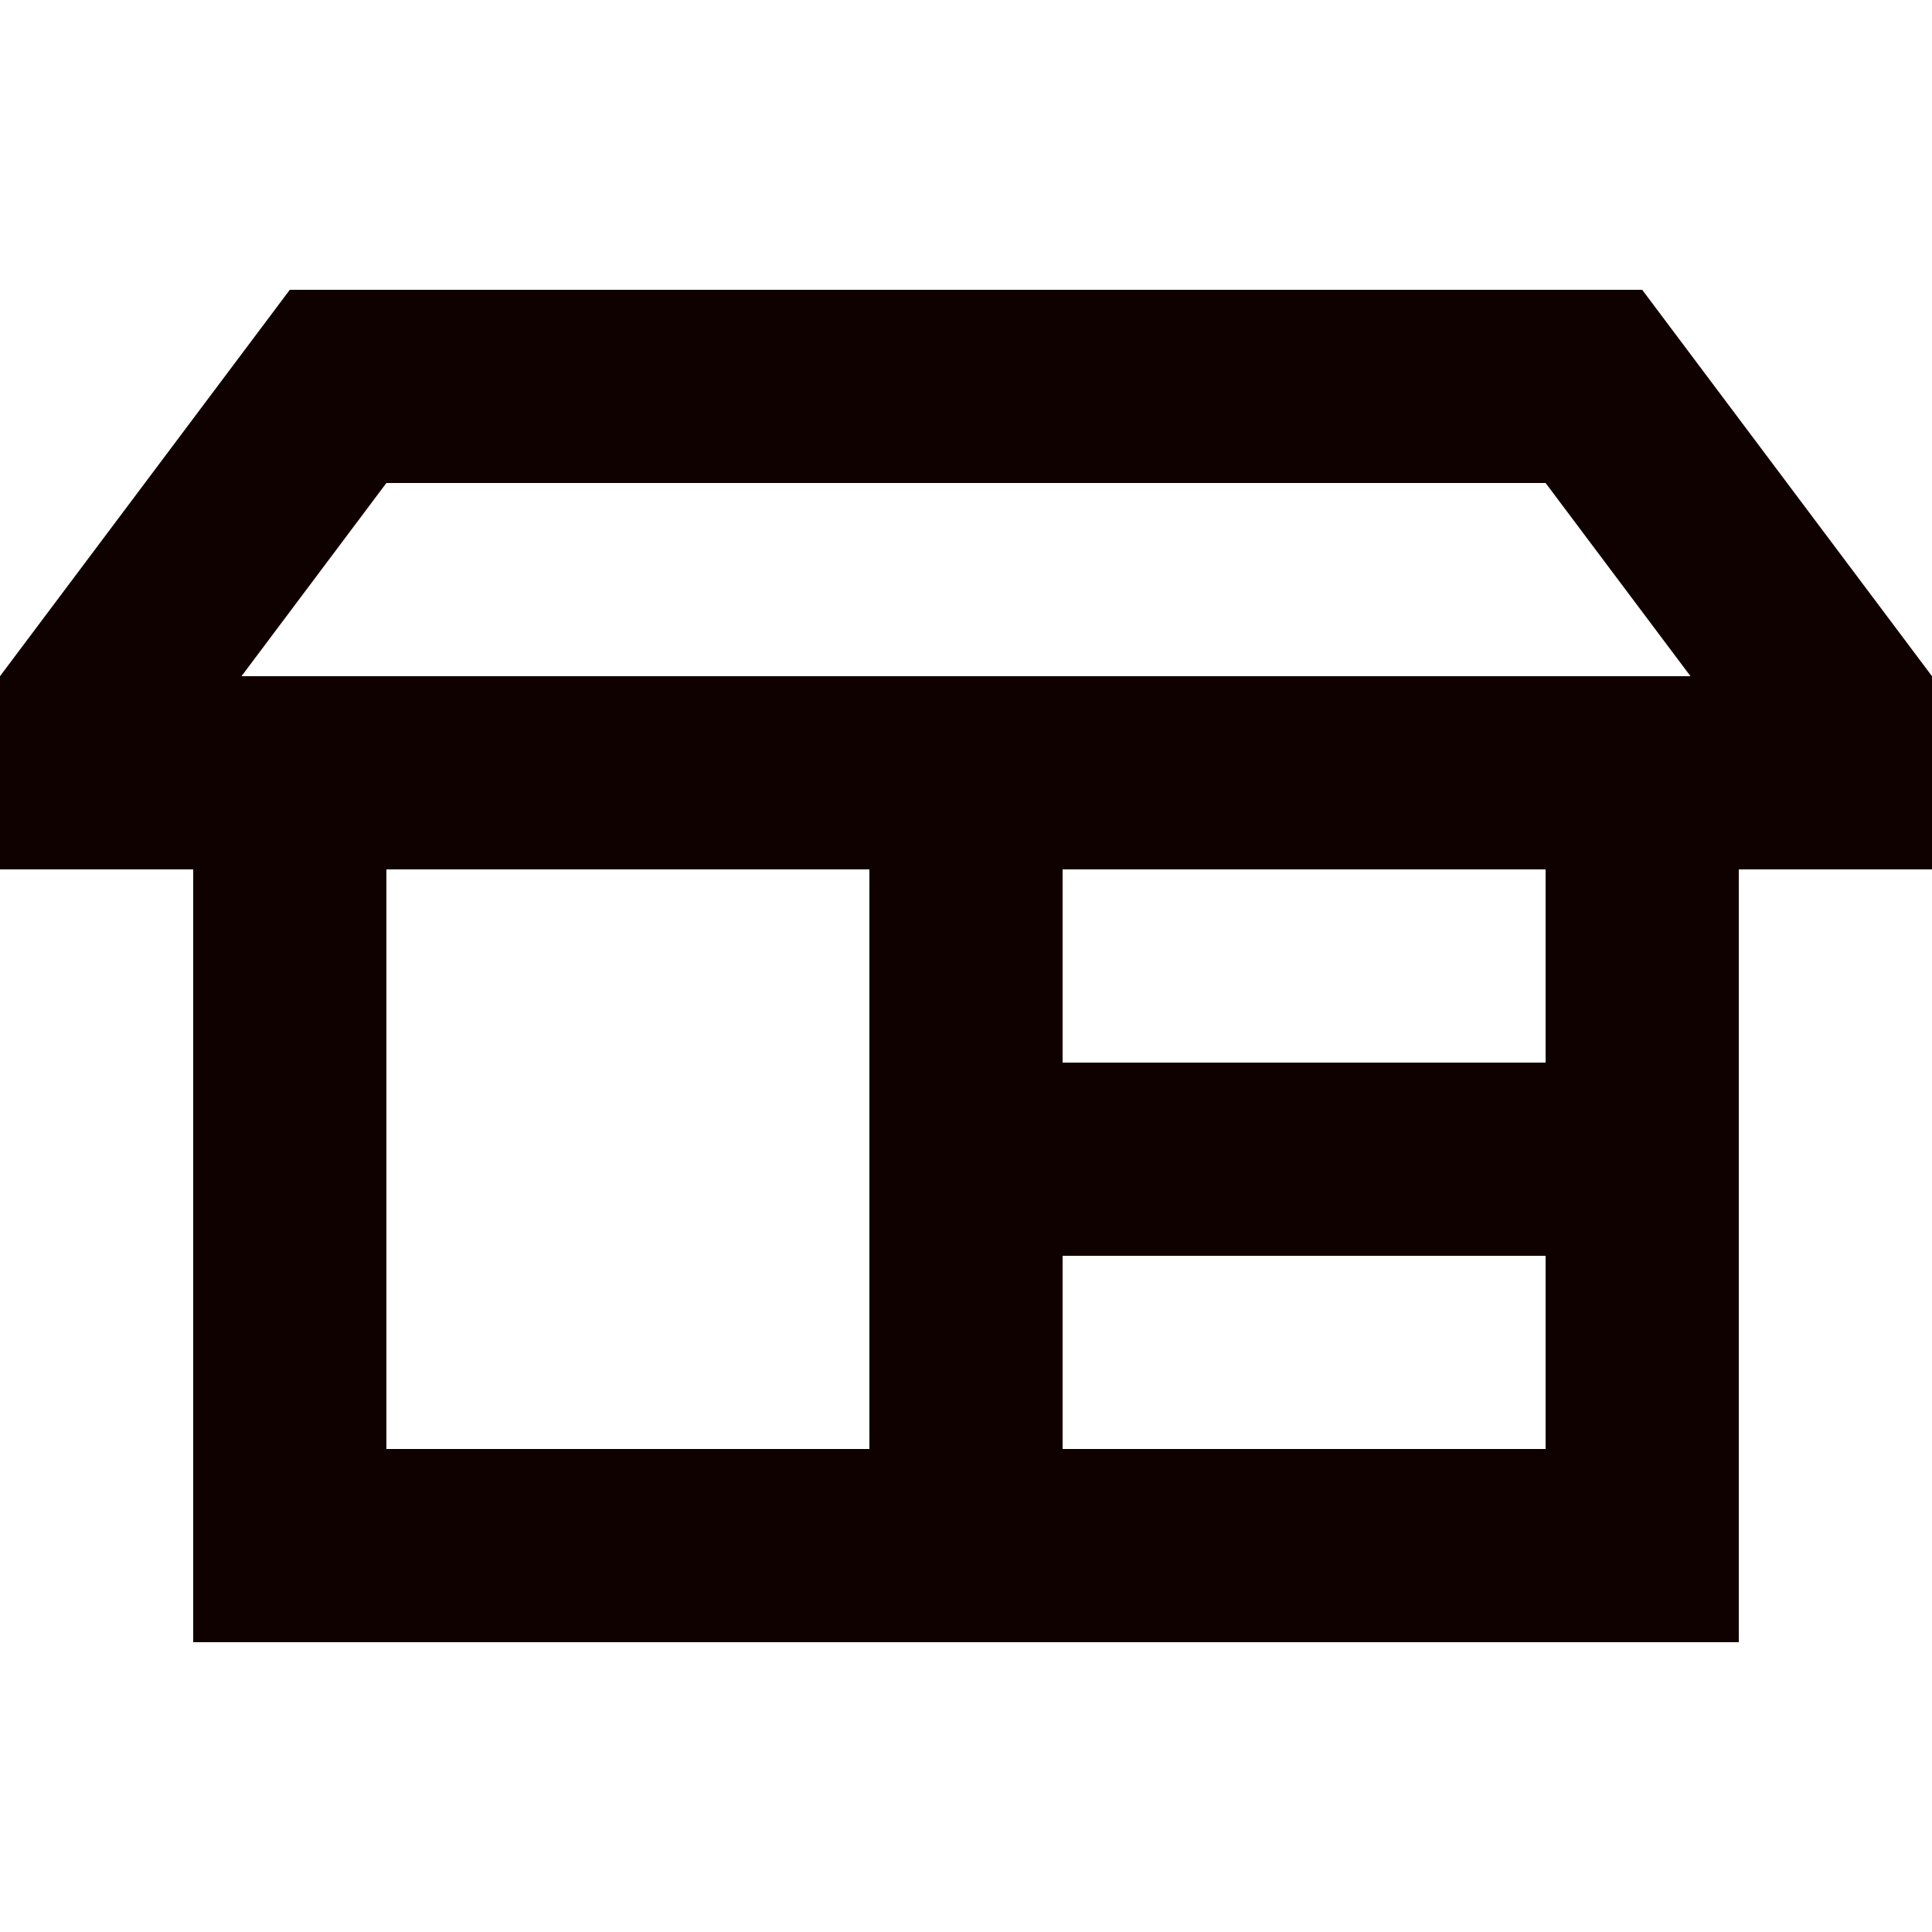 <svg width="20" height="20" viewBox="0 0 20 20" fill="none" xmlns="http://www.w3.org/2000/svg">
<path d="M20 7L17 3H3L0 7V9H2V17H18V9H20V7ZM4 5H16L17.5 7H2.5L4 5ZM4 9H9V15H4V9ZM11 15V13H16V15H11ZM16 11H11V9H16V11Z" fill="#100101"/>
</svg>
